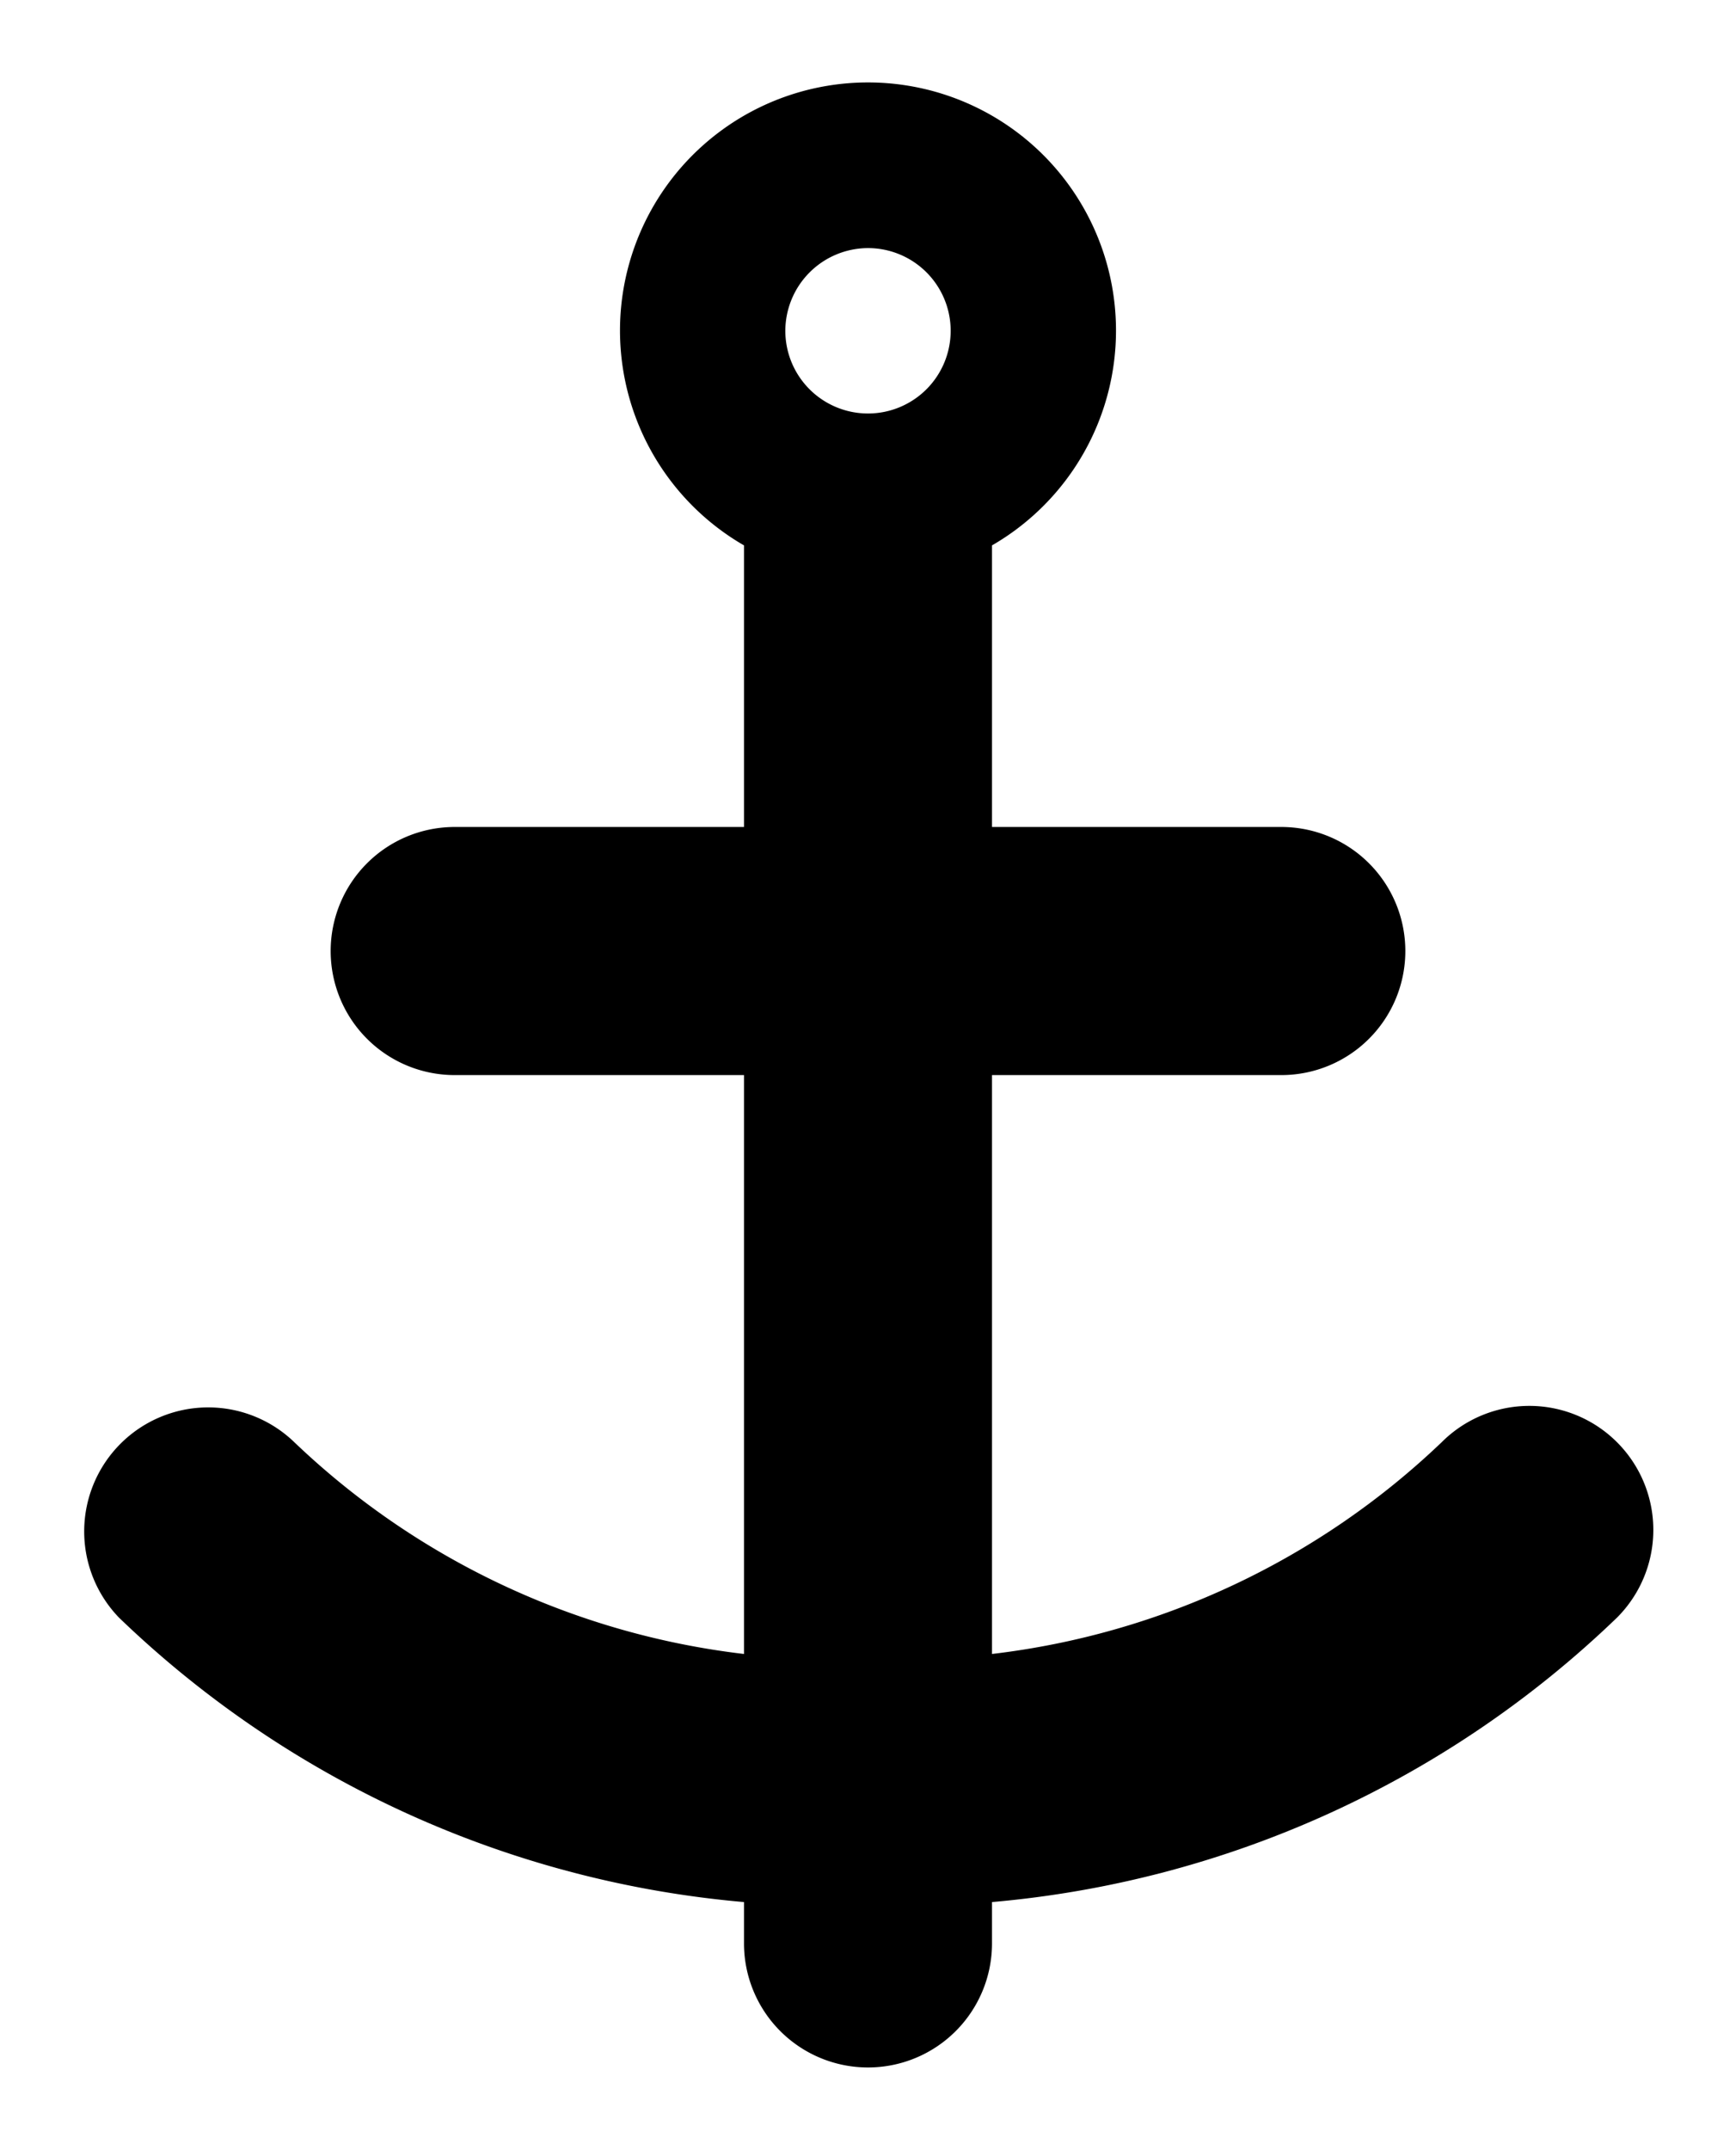 <svg xmlns="http://www.w3.org/2000/svg" viewBox="-2 -2 42 52"><defs><style>.cls-1{fill:#418fde;}</style></defs><title>Asset 900</title><g data-name="Layer 2" id="Layer_2"><g id="Icons"><path d="M37.121,32.879a2.999,2.999,0,0,0-4.242,0A18.954,18.954,0,0,1,22,38V24h7a3,3,0,0,0,0-6H22V11.19a6,6,0,1,0-6,0V18H9a3,3,0,0,0,0,6h7V38A18.954,18.954,0,0,1,5.121,32.879,3,3,0,0,0,.879,37.121,24.905,24.905,0,0,0,16,44v1a3,3,0,0,0,6,0V44a24.905,24.905,0,0,0,15.121-6.879A2.999,2.999,0,0,0,37.121,32.879ZM19,4a2,2,0,1,1-2,2A2.006,2.006,0,0,1,19,4Z" fill="param(fill)" stroke="param(outline)" stroke-width="param(outline-width) 0" /></g></g></svg>